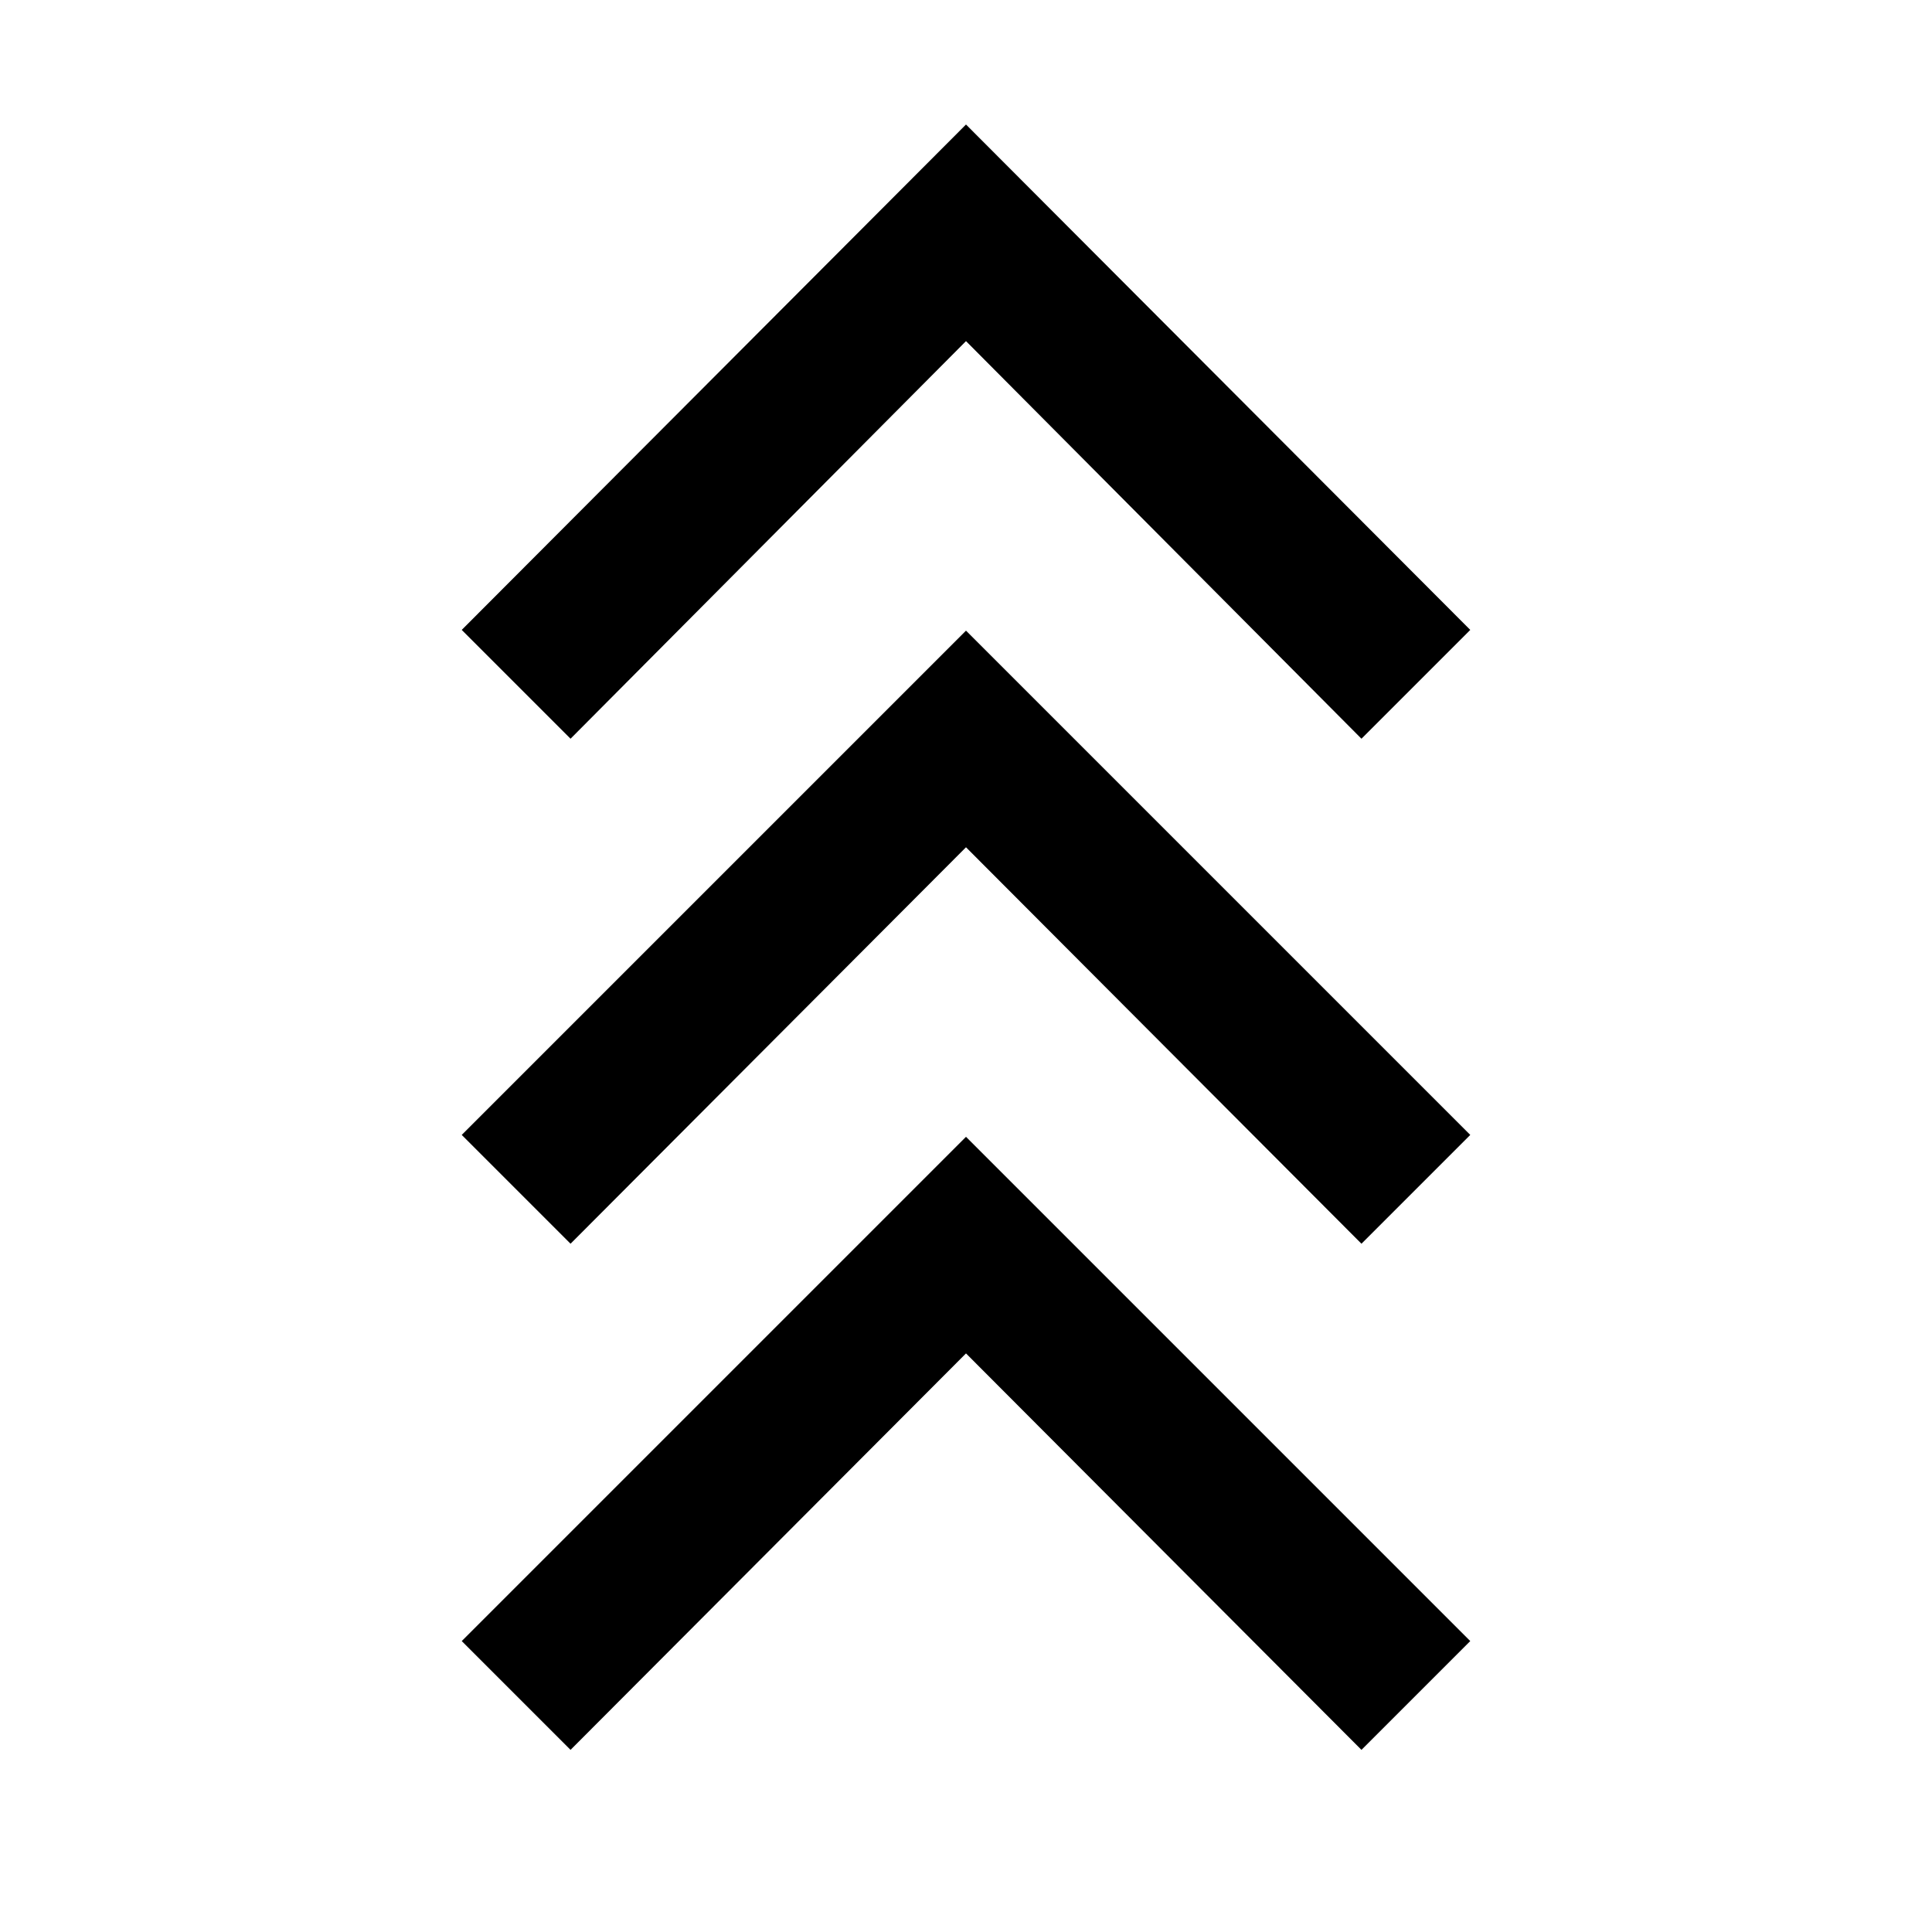 <svg xmlns="http://www.w3.org/2000/svg" height="48" viewBox="0 -960 960 960" width="48"><path d="m283.5-90.499-54.066-54.066L480-395.13l250.566 250.565L676.5-90.499l-196.5-197-196.5 197Zm0-251.5-54.066-54.066L480-646.631l250.566 250.566-54.066 54.066-196.5-197-196.5 197Zm0-250.936-54.066-54.066L480-898.132l250.566 251.131-54.066 54.066L480-790.5 283.5-592.935Z"/></svg>